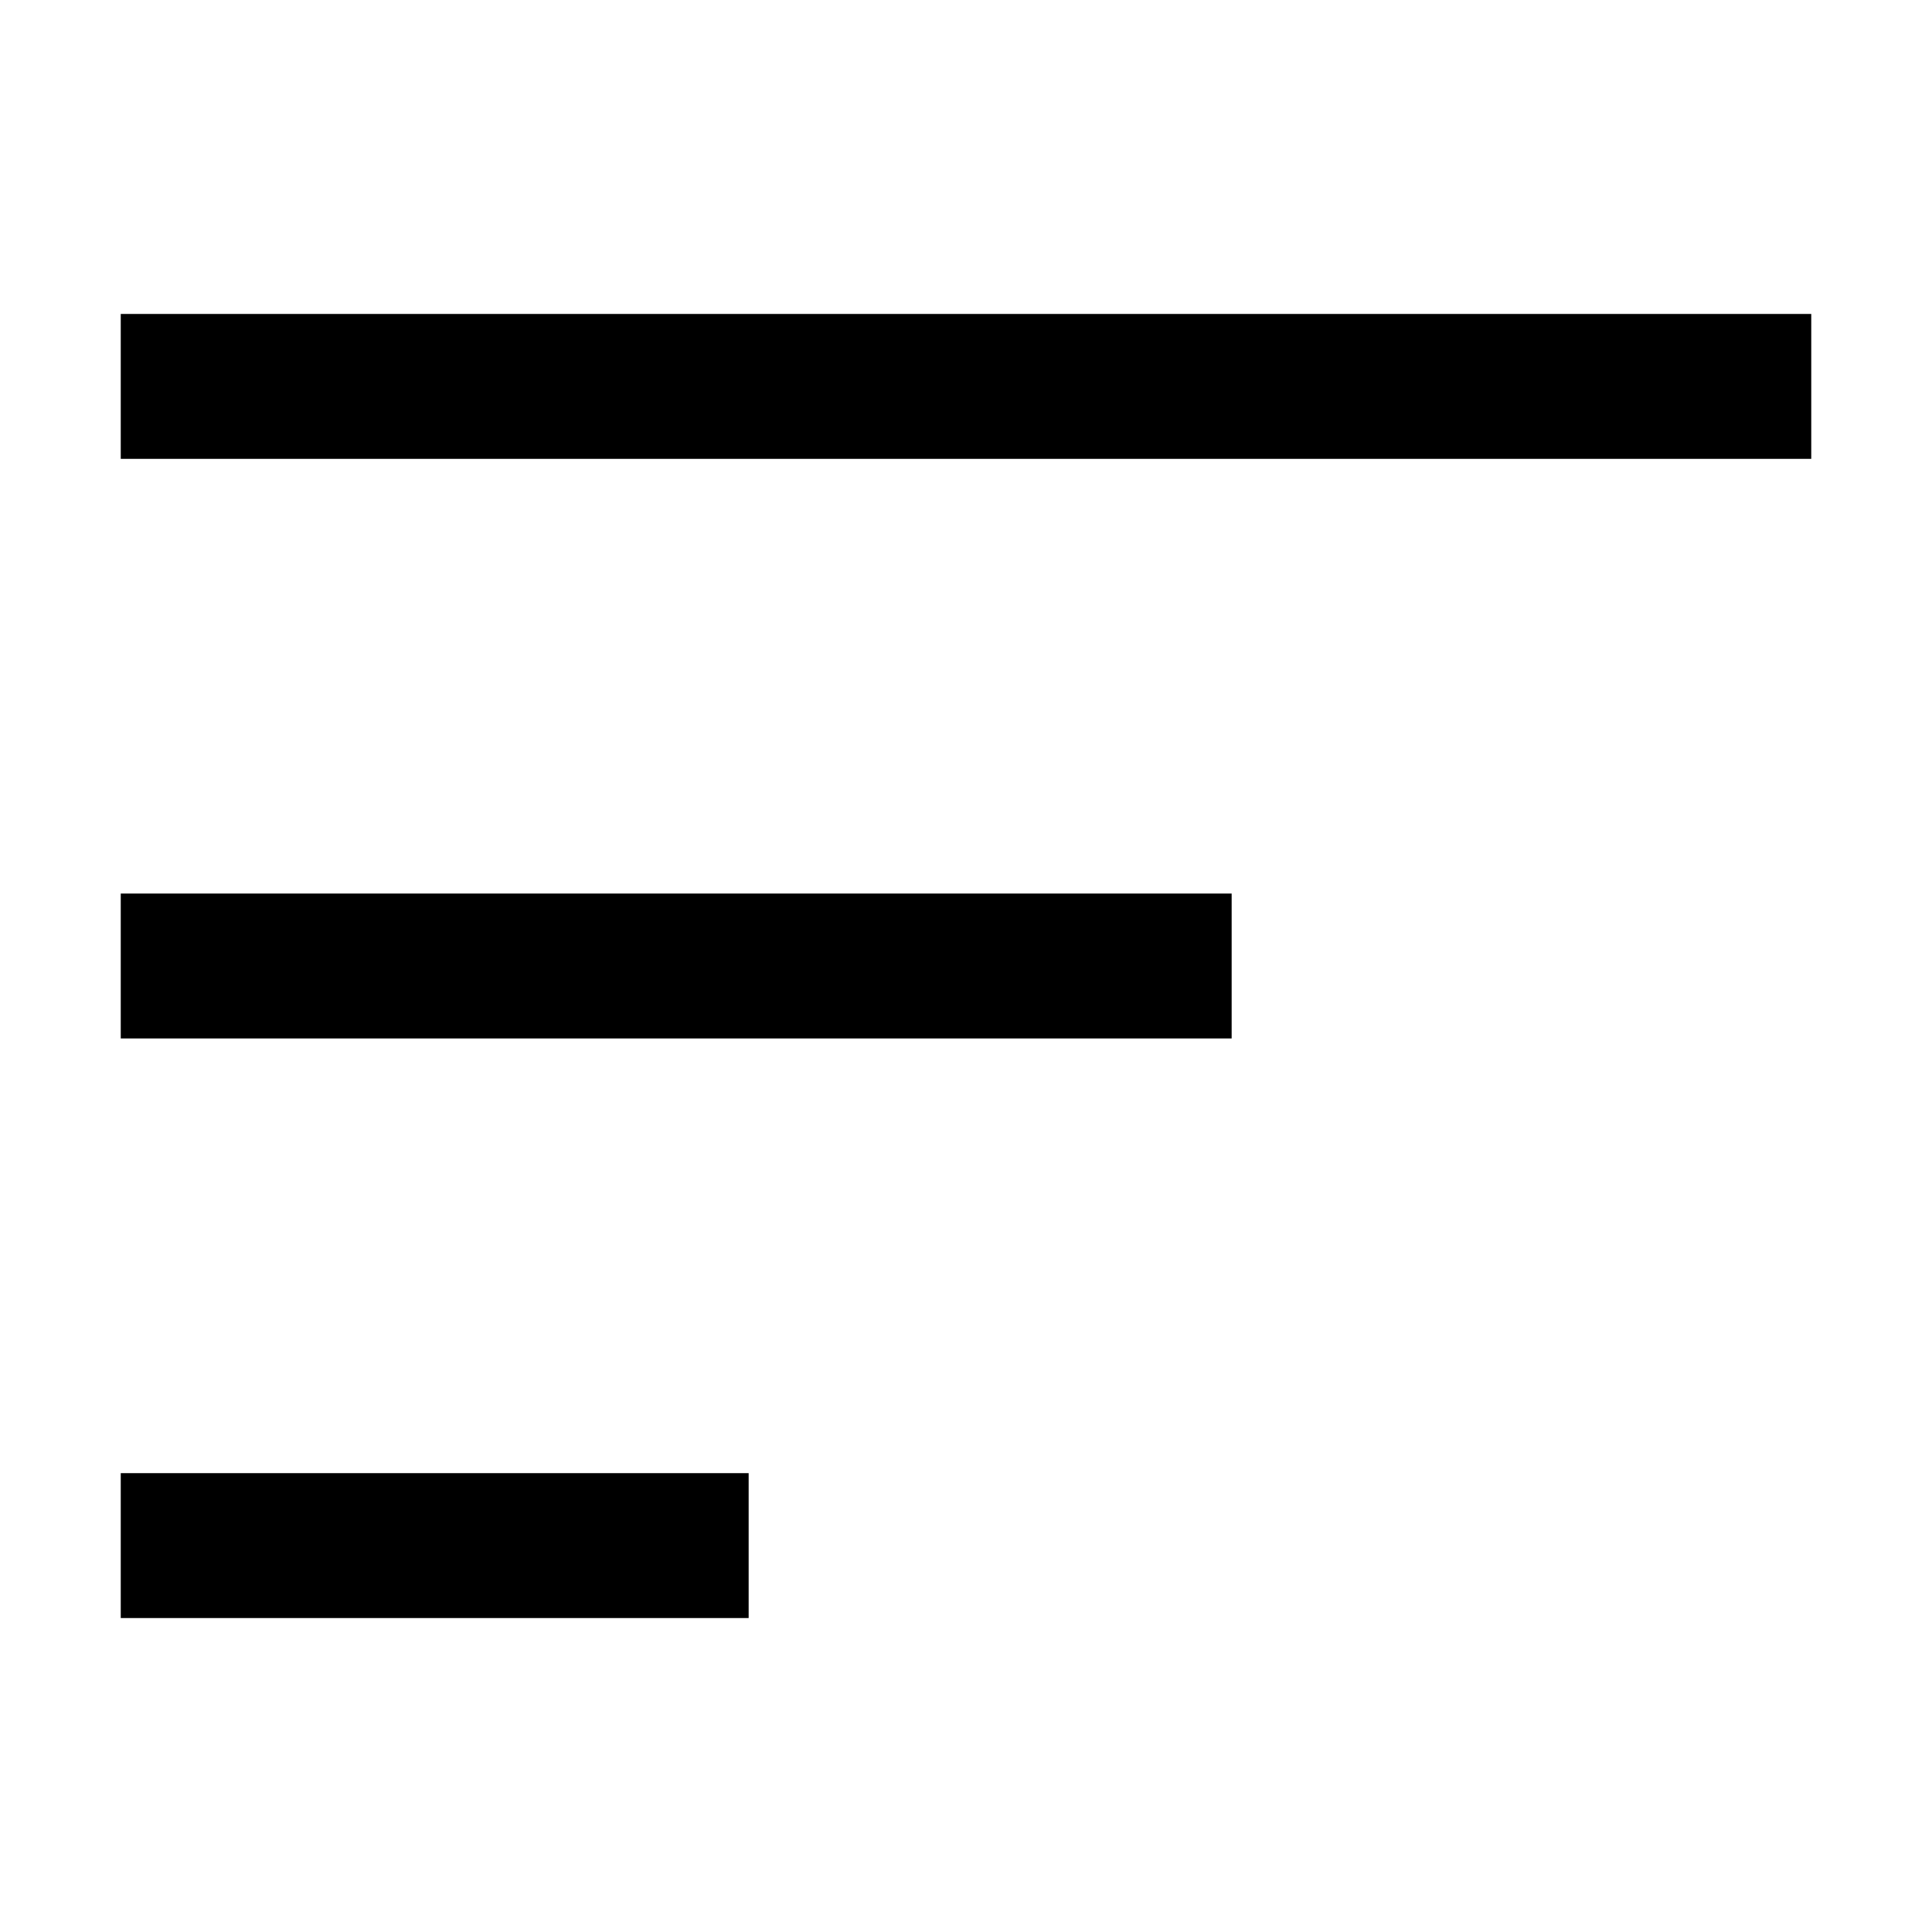 <svg width="20" height="20" viewBox="0 0 20 20"  xmlns="http://www.w3.org/2000/svg">
<path fill-rule="evenodd" clip-rule="evenodd" d="M1.25 3.25H2H18H18.75V4.75H18H2H1.25V3.25ZM1.25 9.25H2H12H12.75V10.75H12H2H1.25V9.25ZM1.25 15.25H2H7H7.75V16.75H7H2H1.25V15.25Z" />
</svg>
